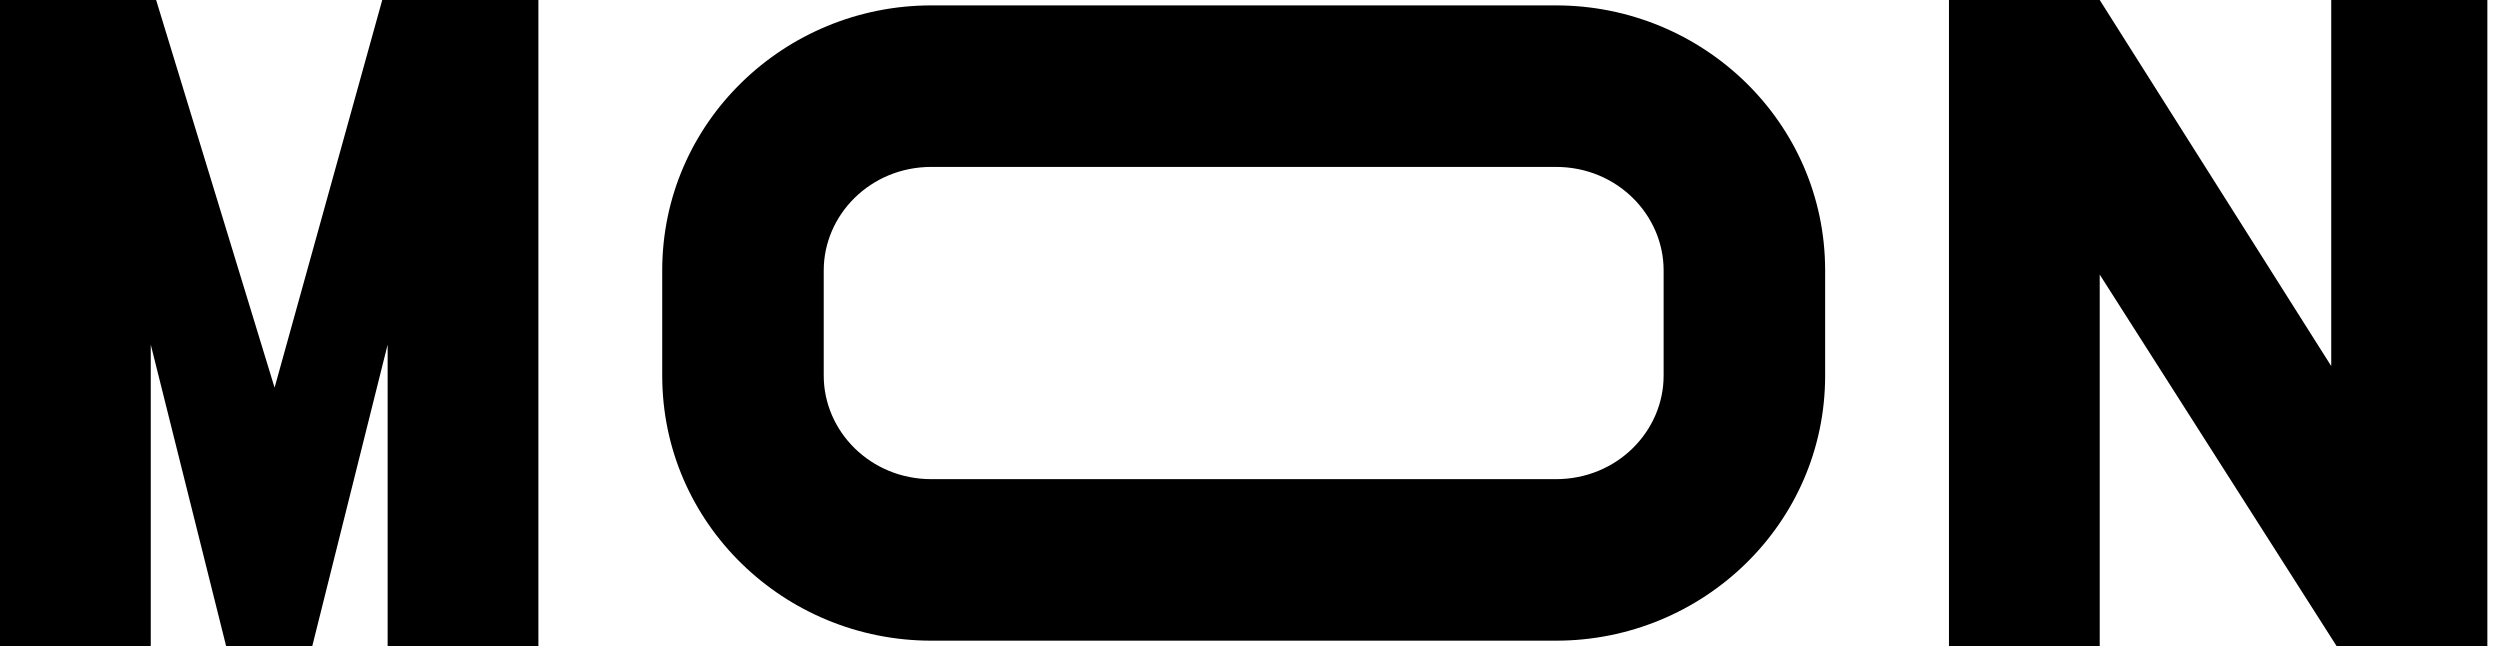 <svg width="89" height="23" viewBox="0 0 89 23" fill="none" xmlns="http://www.w3.org/2000/svg">
  <path d="M74.75 0H69.383V23H74.75V9.775L83.183 23H88.55V0H82.992V13.033L74.75 0Z" fill="black"/>
  <path fill-rule="evenodd" clip-rule="evenodd" d="M33.158 5.942C30.98 5.942 29.325 7.652 29.325 9.626V13.374C29.325 15.348 30.98 17.058 33.158 17.058H55.392C57.57 17.058 59.225 15.348 59.225 13.374V9.626C59.225 7.652 57.57 5.942 55.392 5.942H33.158ZM23.575 9.626C23.575 4.355 27.927 0.192 33.158 0.192H55.392C60.623 0.192 64.975 4.355 64.975 9.626V13.374C64.975 18.645 60.623 22.808 55.392 22.808H33.158C27.927 22.808 23.575 18.645 23.575 13.374V9.626Z" fill="black"/>
  <path d="M5.558 0H0V23H5.367V12.267L8.05 23H11.117L13.8 12.267V23H19.167V0H13.608L9.775 13.8L5.558 0Z" fill="black"/>
</svg>
